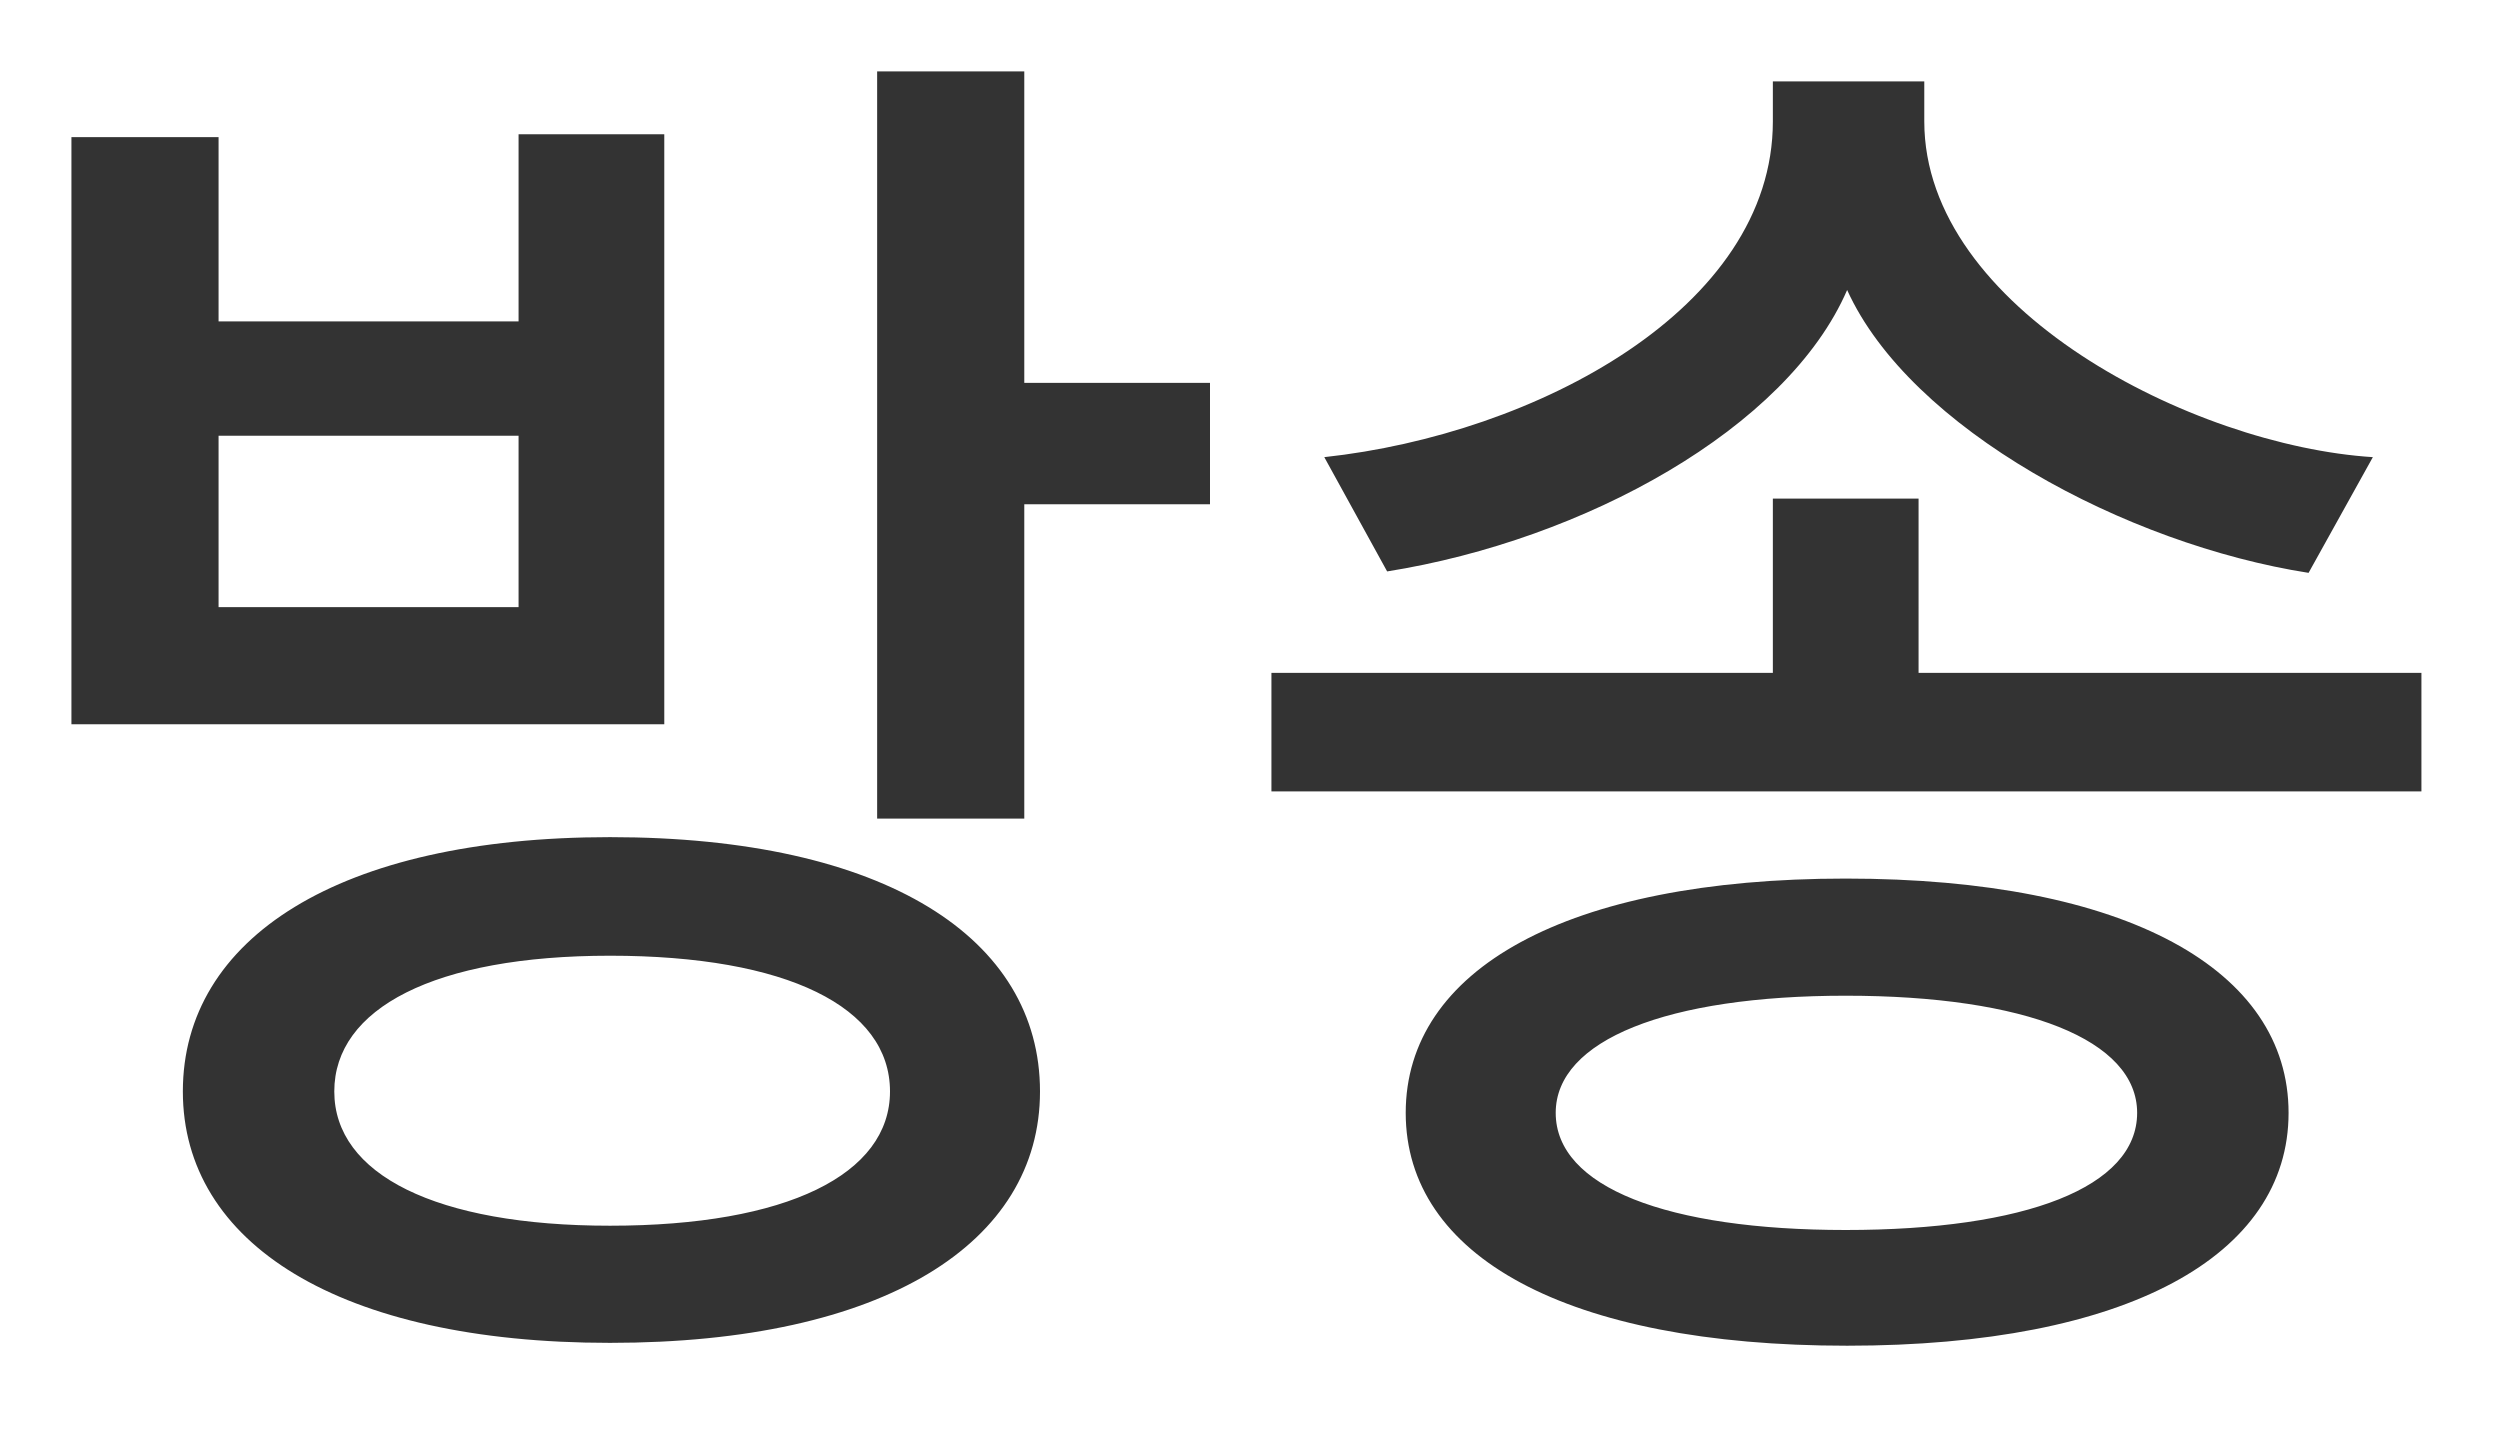 <svg xmlns="http://www.w3.org/2000/svg" width="35" height="20" viewBox="0 0 35 20">
    <g fill="none" fill-rule="evenodd">
        <g fill="#333" fill-rule="nonzero">
            <g>
                <g>
                    <g>
                        <path d="M13.34 10.46v-4.4h2.6v-1.7h-2.6V0h-2.06v10.46h2.06zM8.3 9.14V.88H6.26V3.5h-4.2V.92H0v8.22h8.3zM6.26 7.5h-4.2V5.1h4.2v2.4zm1.28 10.3c3.84 0 6.02-1.4 6.02-3.52 0-2.14-2.16-3.56-6.02-3.56-3.8 0-5.98 1.42-5.98 3.56 0 2.12 2.18 3.52 5.98 3.52zm0-1.64c-2.44 0-3.86-.72-3.86-1.88s1.4-1.9 3.86-1.9c2.48 0 3.92.72 3.92 1.9 0 1.16-1.44 1.88-3.92 1.88zm23.78-9.14l.9-1.62c-2.52-.16-6.28-2.08-6.28-4.7V.14h-2.12V.7c0 2.62-3.32 4.38-6.28 4.7l.88 1.6c2.76-.44 5.6-2 6.44-3.94.88 1.94 3.9 3.56 6.46 3.96zm1.58 3.06V8.42h-7.04V5.98h-2.04v2.44H16.8v1.66h16.1zm-8.04 7.76c3.92 0 6.18-1.26 6.18-3.26 0-2-2.26-3.28-6.2-3.28-3.92 0-6.16 1.28-6.16 3.28 0 2 2.24 3.26 6.18 3.26zm-.02-1.62c-2.5 0-4.06-.6-4.06-1.64 0-1.02 1.56-1.64 4.06-1.64 2.52 0 4.08.62 4.08 1.64 0 1.04-1.56 1.64-4.08 1.64z" transform="translate(-855 -110) translate(0 80) translate(855 30) translate(1 1)"/>
                    </g>
                </g>
            </g>
        </g>
    </g>
</svg>
